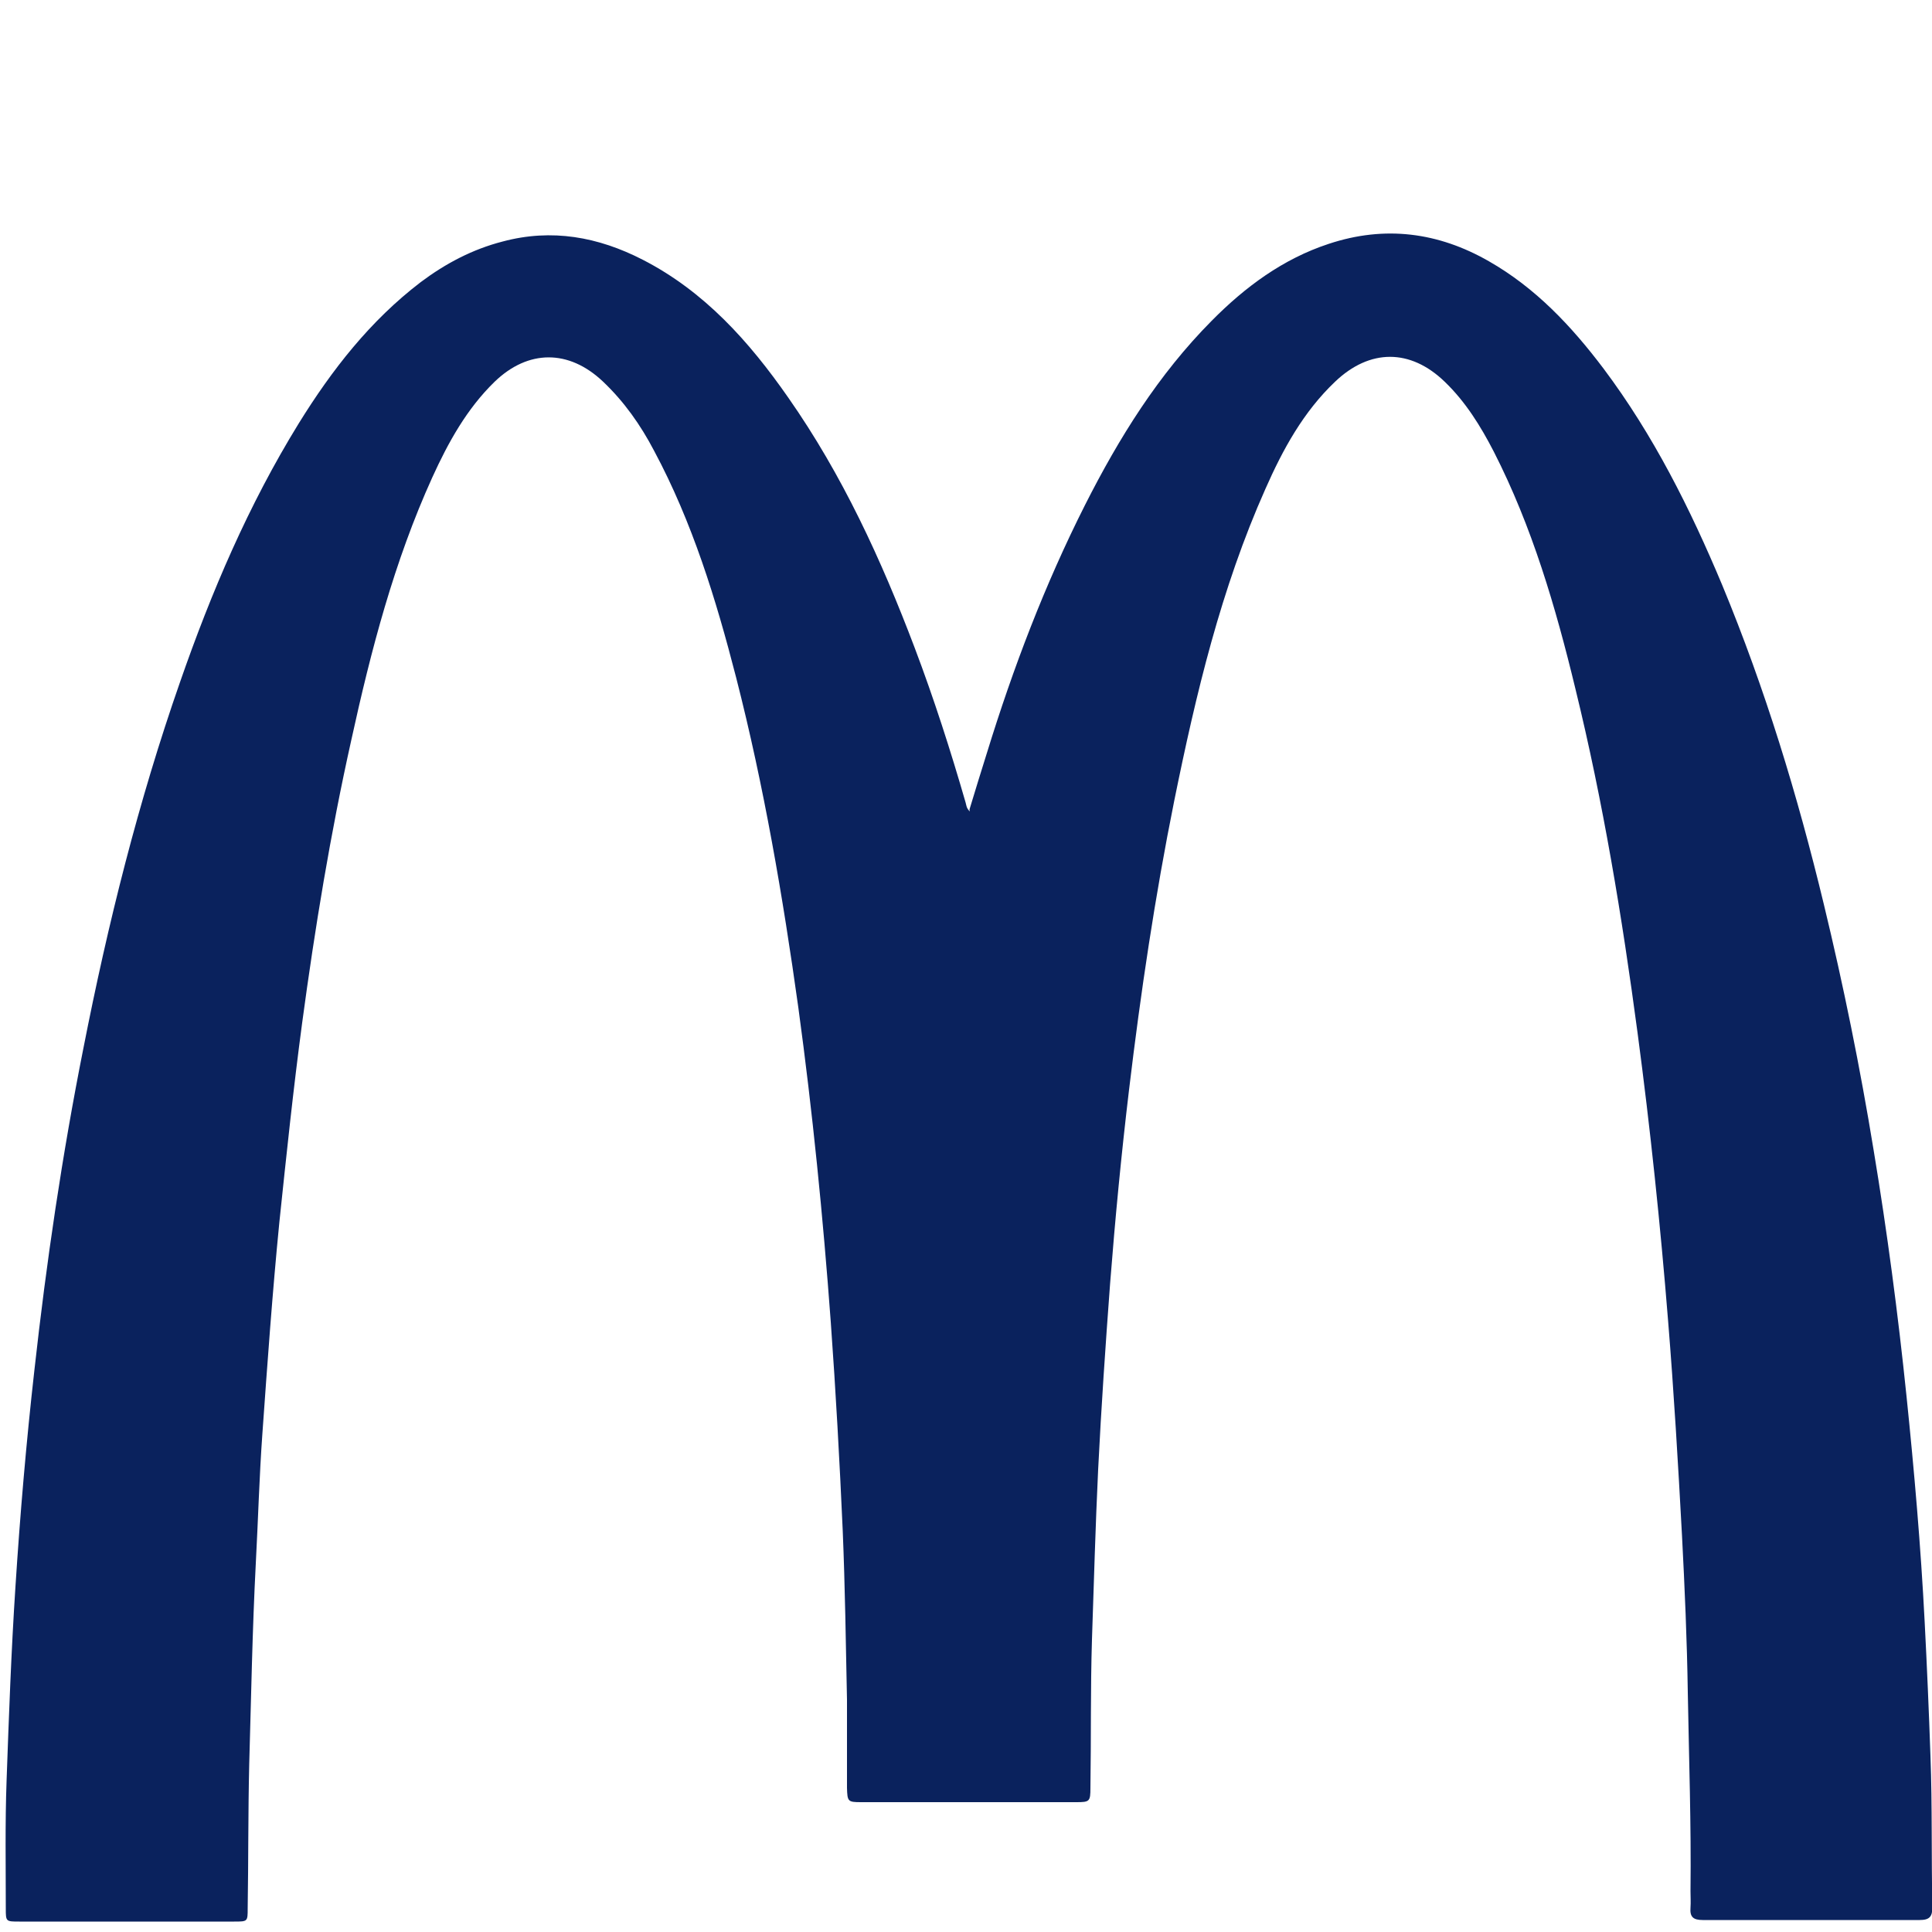 <?xml version="1.0" encoding="UTF-8"?><svg id="Layer_1" xmlns="http://www.w3.org/2000/svg" viewBox="0 0 50 50"><defs><style>.cls-1{fill:#0a225d;}</style></defs><path class="cls-1" d="M25.09,20.95c.15-.5,.3-.98,.45-1.46,.68-2.21,1.5-4.36,2.54-6.42,.88-1.74,1.9-3.38,3.28-4.77,.86-.87,1.84-1.6,3.03-1.99,1.45-.48,2.83-.3,4.14,.45,1.21,.69,2.14,1.68,2.97,2.78,1.29,1.72,2.24,3.62,3.07,5.6,1.11,2.68,1.95,5.44,2.63,8.26,.51,2.11,.94,4.23,1.29,6.37,.35,2.11,.63,4.23,.85,6.36,.2,1.94,.37,3.89,.47,5.84,.06,1.16,.11,2.32,.15,3.47,.05,1.31,.02,2.61,.05,3.91,0,.25-.07,.34-.33,.34-1.87,0-3.74,0-5.61,0-.25,0-.34-.08-.32-.32,.01-.14,0-.29,0-.43,.02-1.71-.04-3.43-.07-5.14-.02-1.35-.08-2.71-.15-4.06-.1-1.85-.21-3.71-.36-5.56-.2-2.49-.46-4.97-.79-7.45-.4-3-.89-5.97-1.61-8.91-.51-2.11-1.12-4.19-2.11-6.13-.34-.66-.73-1.29-1.27-1.81-.89-.86-1.94-.86-2.84,0-.82,.78-1.35,1.75-1.8,2.77-1.15,2.58-1.8,5.31-2.36,8.07-.5,2.48-.87,4.97-1.17,7.48-.2,1.67-.36,3.34-.49,5.01-.12,1.61-.23,3.21-.31,4.82-.07,1.46-.11,2.93-.16,4.4-.04,1.28-.02,2.56-.04,3.84,0,.35-.02,.37-.36,.37-1.86,0-3.72,0-5.58,0-.34,0-.35-.02-.36-.37,0-.76,0-1.52,0-2.28-.03-1.46-.05-2.92-.11-4.37-.08-1.8-.18-3.61-.31-5.41-.2-2.72-.47-5.43-.84-8.14-.4-2.87-.89-5.73-1.61-8.54-.52-2.02-1.13-4.01-2.12-5.86-.35-.67-.78-1.28-1.33-1.8-.88-.83-1.93-.83-2.8,.01-.72,.7-1.2,1.57-1.61,2.47-.99,2.18-1.59,4.48-2.1,6.81-.54,2.42-.94,4.86-1.27,7.31-.23,1.72-.41,3.44-.59,5.16-.18,1.82-.31,3.65-.44,5.48-.08,1.11-.11,2.23-.17,3.35-.09,1.73-.12,3.46-.17,5.19-.03,1.25-.02,2.49-.04,3.74,0,.34,0,.34-.35,.34-1.85,0-3.7,0-5.56,0-.35,0-.35,0-.35-.34,0-1.1-.02-2.2,.02-3.3,.06-1.68,.12-3.36,.23-5.03,.12-1.87,.28-3.74,.49-5.6,.31-2.8,.72-5.58,1.27-8.34,.63-3.21,1.42-6.38,2.5-9.47,.81-2.33,1.77-4.58,3.07-6.69,.86-1.39,1.85-2.66,3.16-3.66,.64-.48,1.34-.85,2.12-1.05,1.27-.34,2.47-.12,3.62,.47,1.6,.82,2.76,2.12,3.77,3.57,1.4,2,2.41,4.2,3.27,6.47,.5,1.32,.93,2.66,1.32,4.01,.02,.07,.02,.15,.11,.23Z"/></svg>